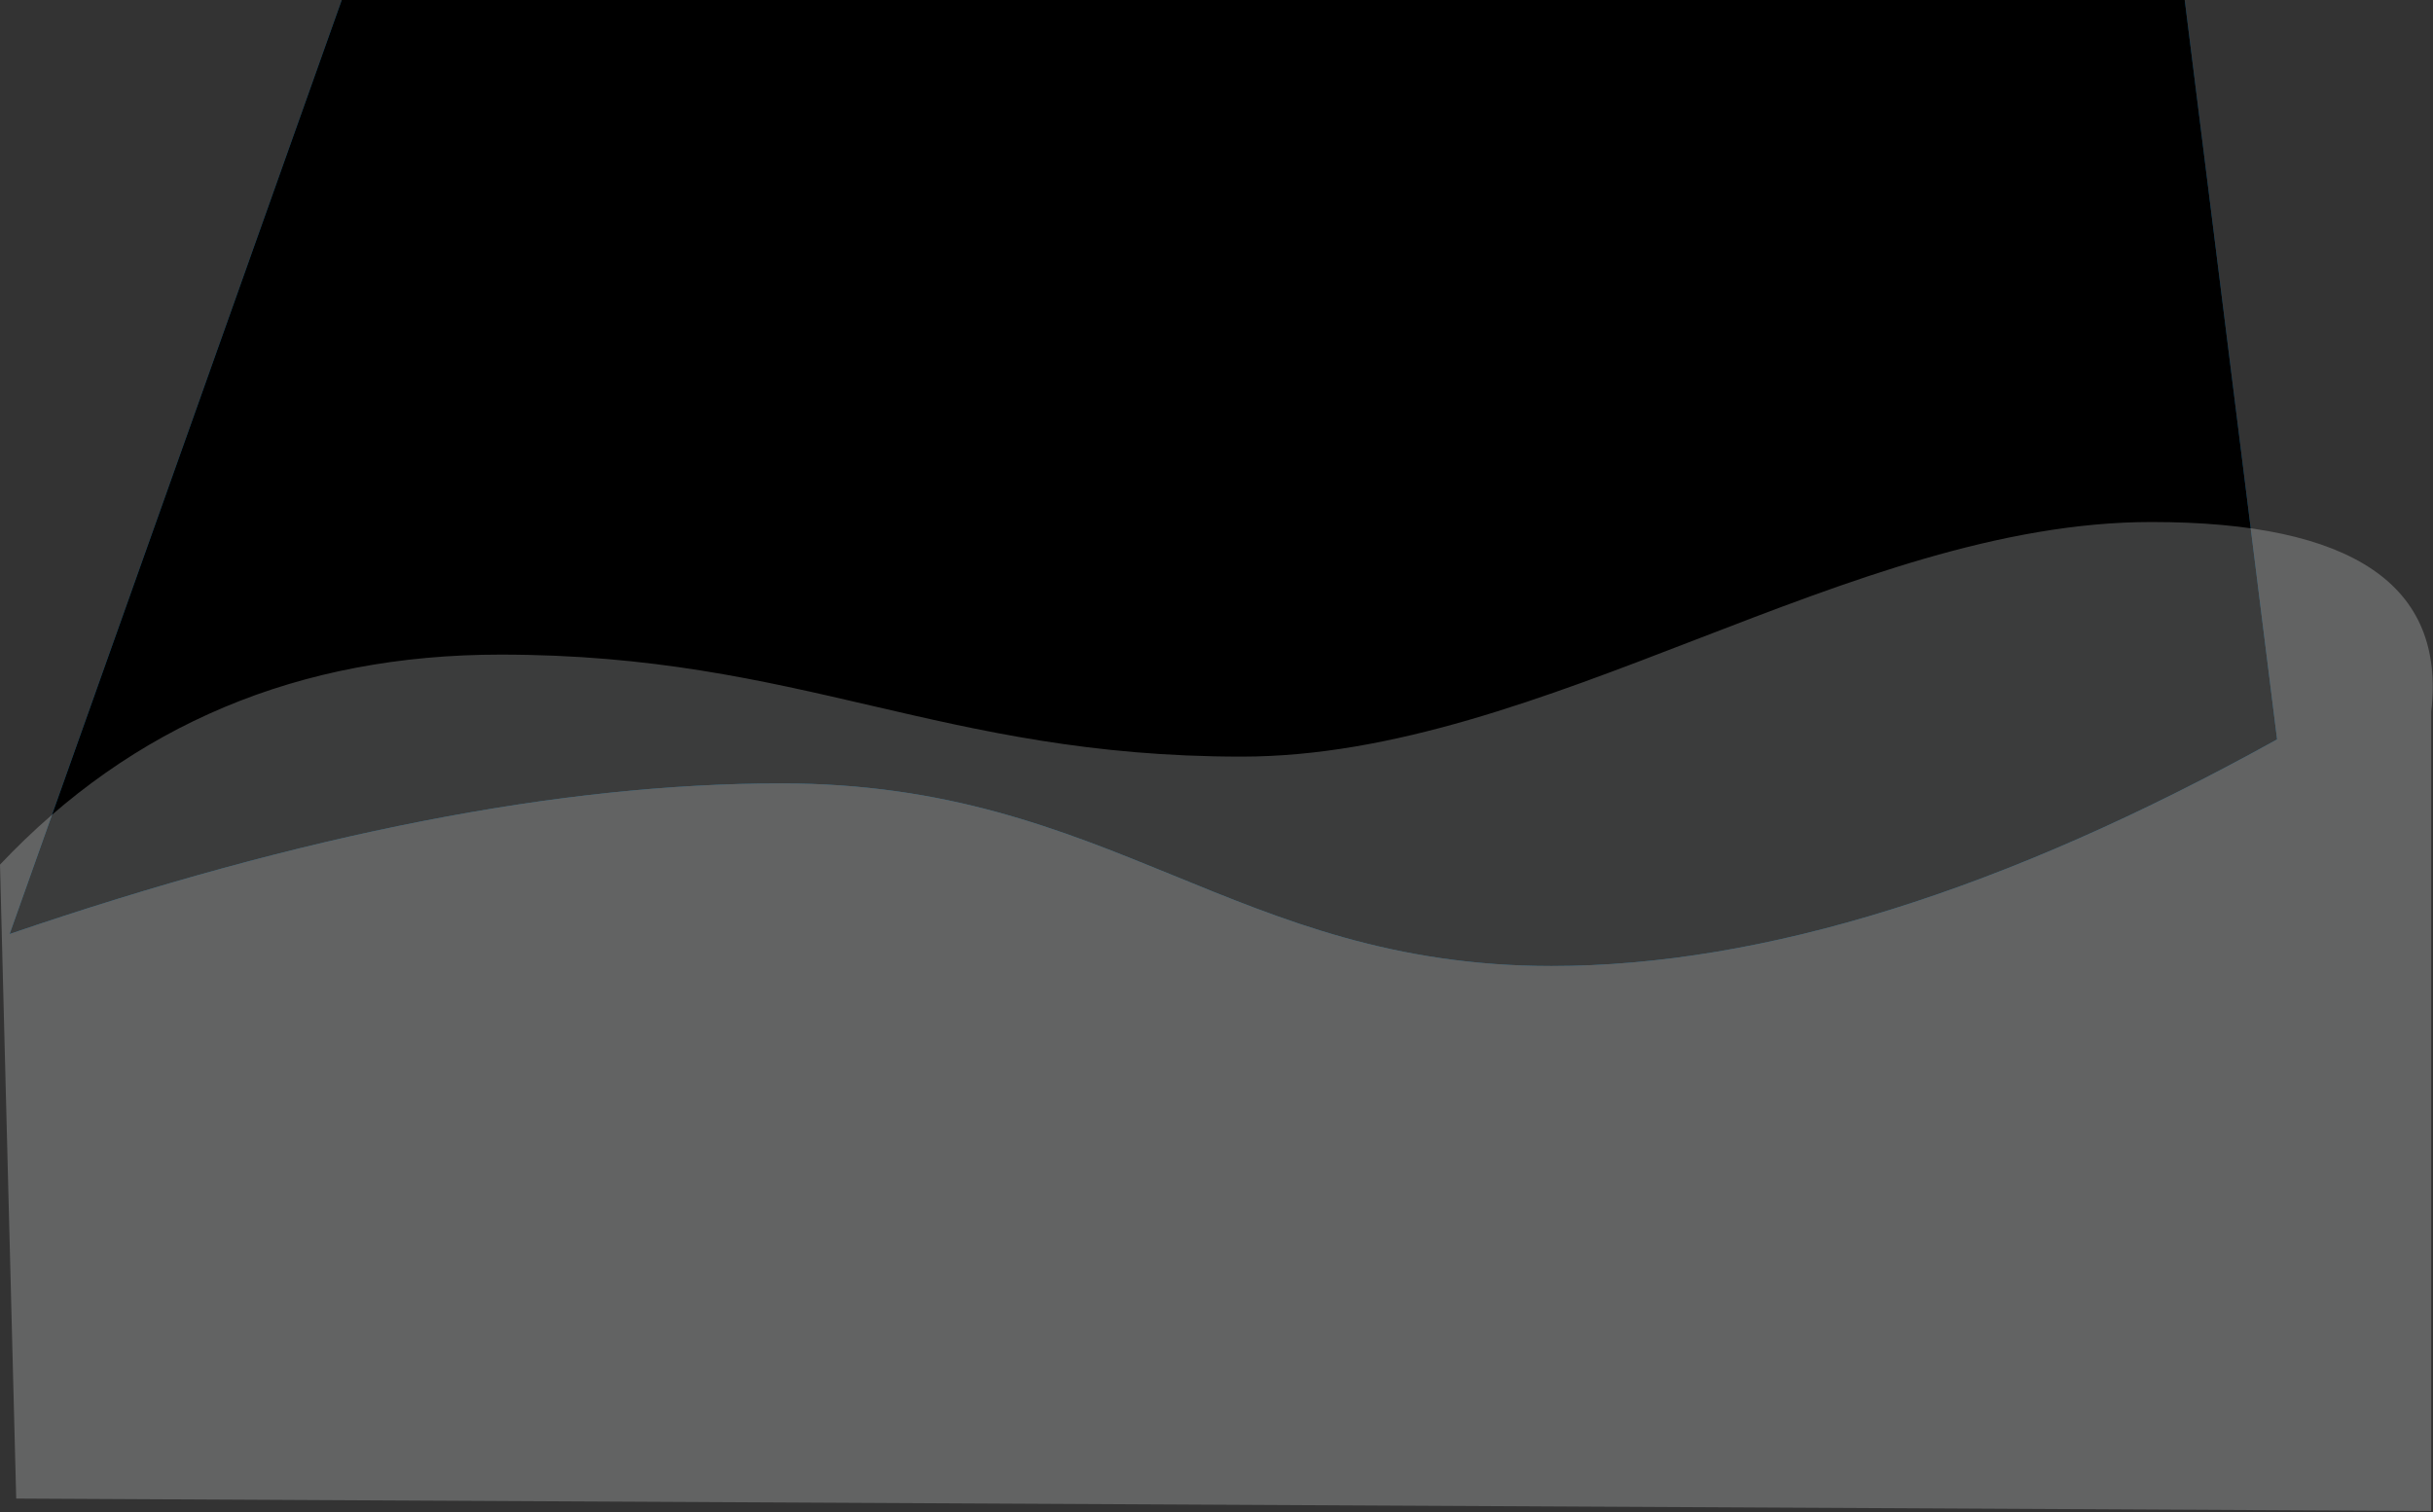 <?xml version="1.0" encoding="UTF-8" standalone="no"?>
<!DOCTYPE svg PUBLIC "-//W3C//DTD SVG 1.1//EN" "http://www.w3.org/Graphics/SVG/1.1/DTD/svg11.dtd"><svg width="100%"
    height="100%" viewBox="0 0 2027 1260" version="1.1" xmlns="http://www.w3.org/2000/svg"
    xmlns:xlink="http://www.w3.org/1999/xlink" xml:space="preserve" xmlns:serif="http://www.serif.com/"
    style="fill-rule:evenodd;clip-rule:evenodd;stroke-linejoin:round;stroke-miterlimit:2;">
    <rect x="0" y="0" width="2027" height="1260" fill="#333333" stroke="none"/>
    <g id="Group-3">
        <g id="Rectangle-5">
            <path id="path-1"
                d="M8,778.34c244.903,-83.683 459.194,-125.524 642.871,-125.524c275.517,0 377.617,152.184 641.845,152.184c176.153,0 377.617,-62.947 604.392,-188.841l-76.96,-616.159l-1535.44,0l-276.704,778.34Z"
                style="fill:#0288d1;fill-opacity:0.73;" />
            <path id="path-11" serif:id="path-1"
                d="M8,778.34c244.903,-83.683 459.194,-125.524 642.871,-125.524c275.517,0 377.617,152.184 641.845,152.184c176.153,0 377.617,-62.947 604.392,-188.841l-76.96,-616.159l-1535.44,0l-276.704,778.34Z" />
        </g>
        <path id="Rectangle-51" serif:id="Rectangle-5"
            d="M0,720.5c110.333,-116.667 249.333,-175 417,-175c251.5,0 366,85 617.5,85c251.5,0 506.5,-195.5 758,-195.5c167.667,0 245.333,52.676 233,158.027l0,666.127l-2012,-10.367l-13.5,-528.287Z"
            style="fill:#f9fbfd;fill-opacity:0.24;" />
    </g>
</svg>